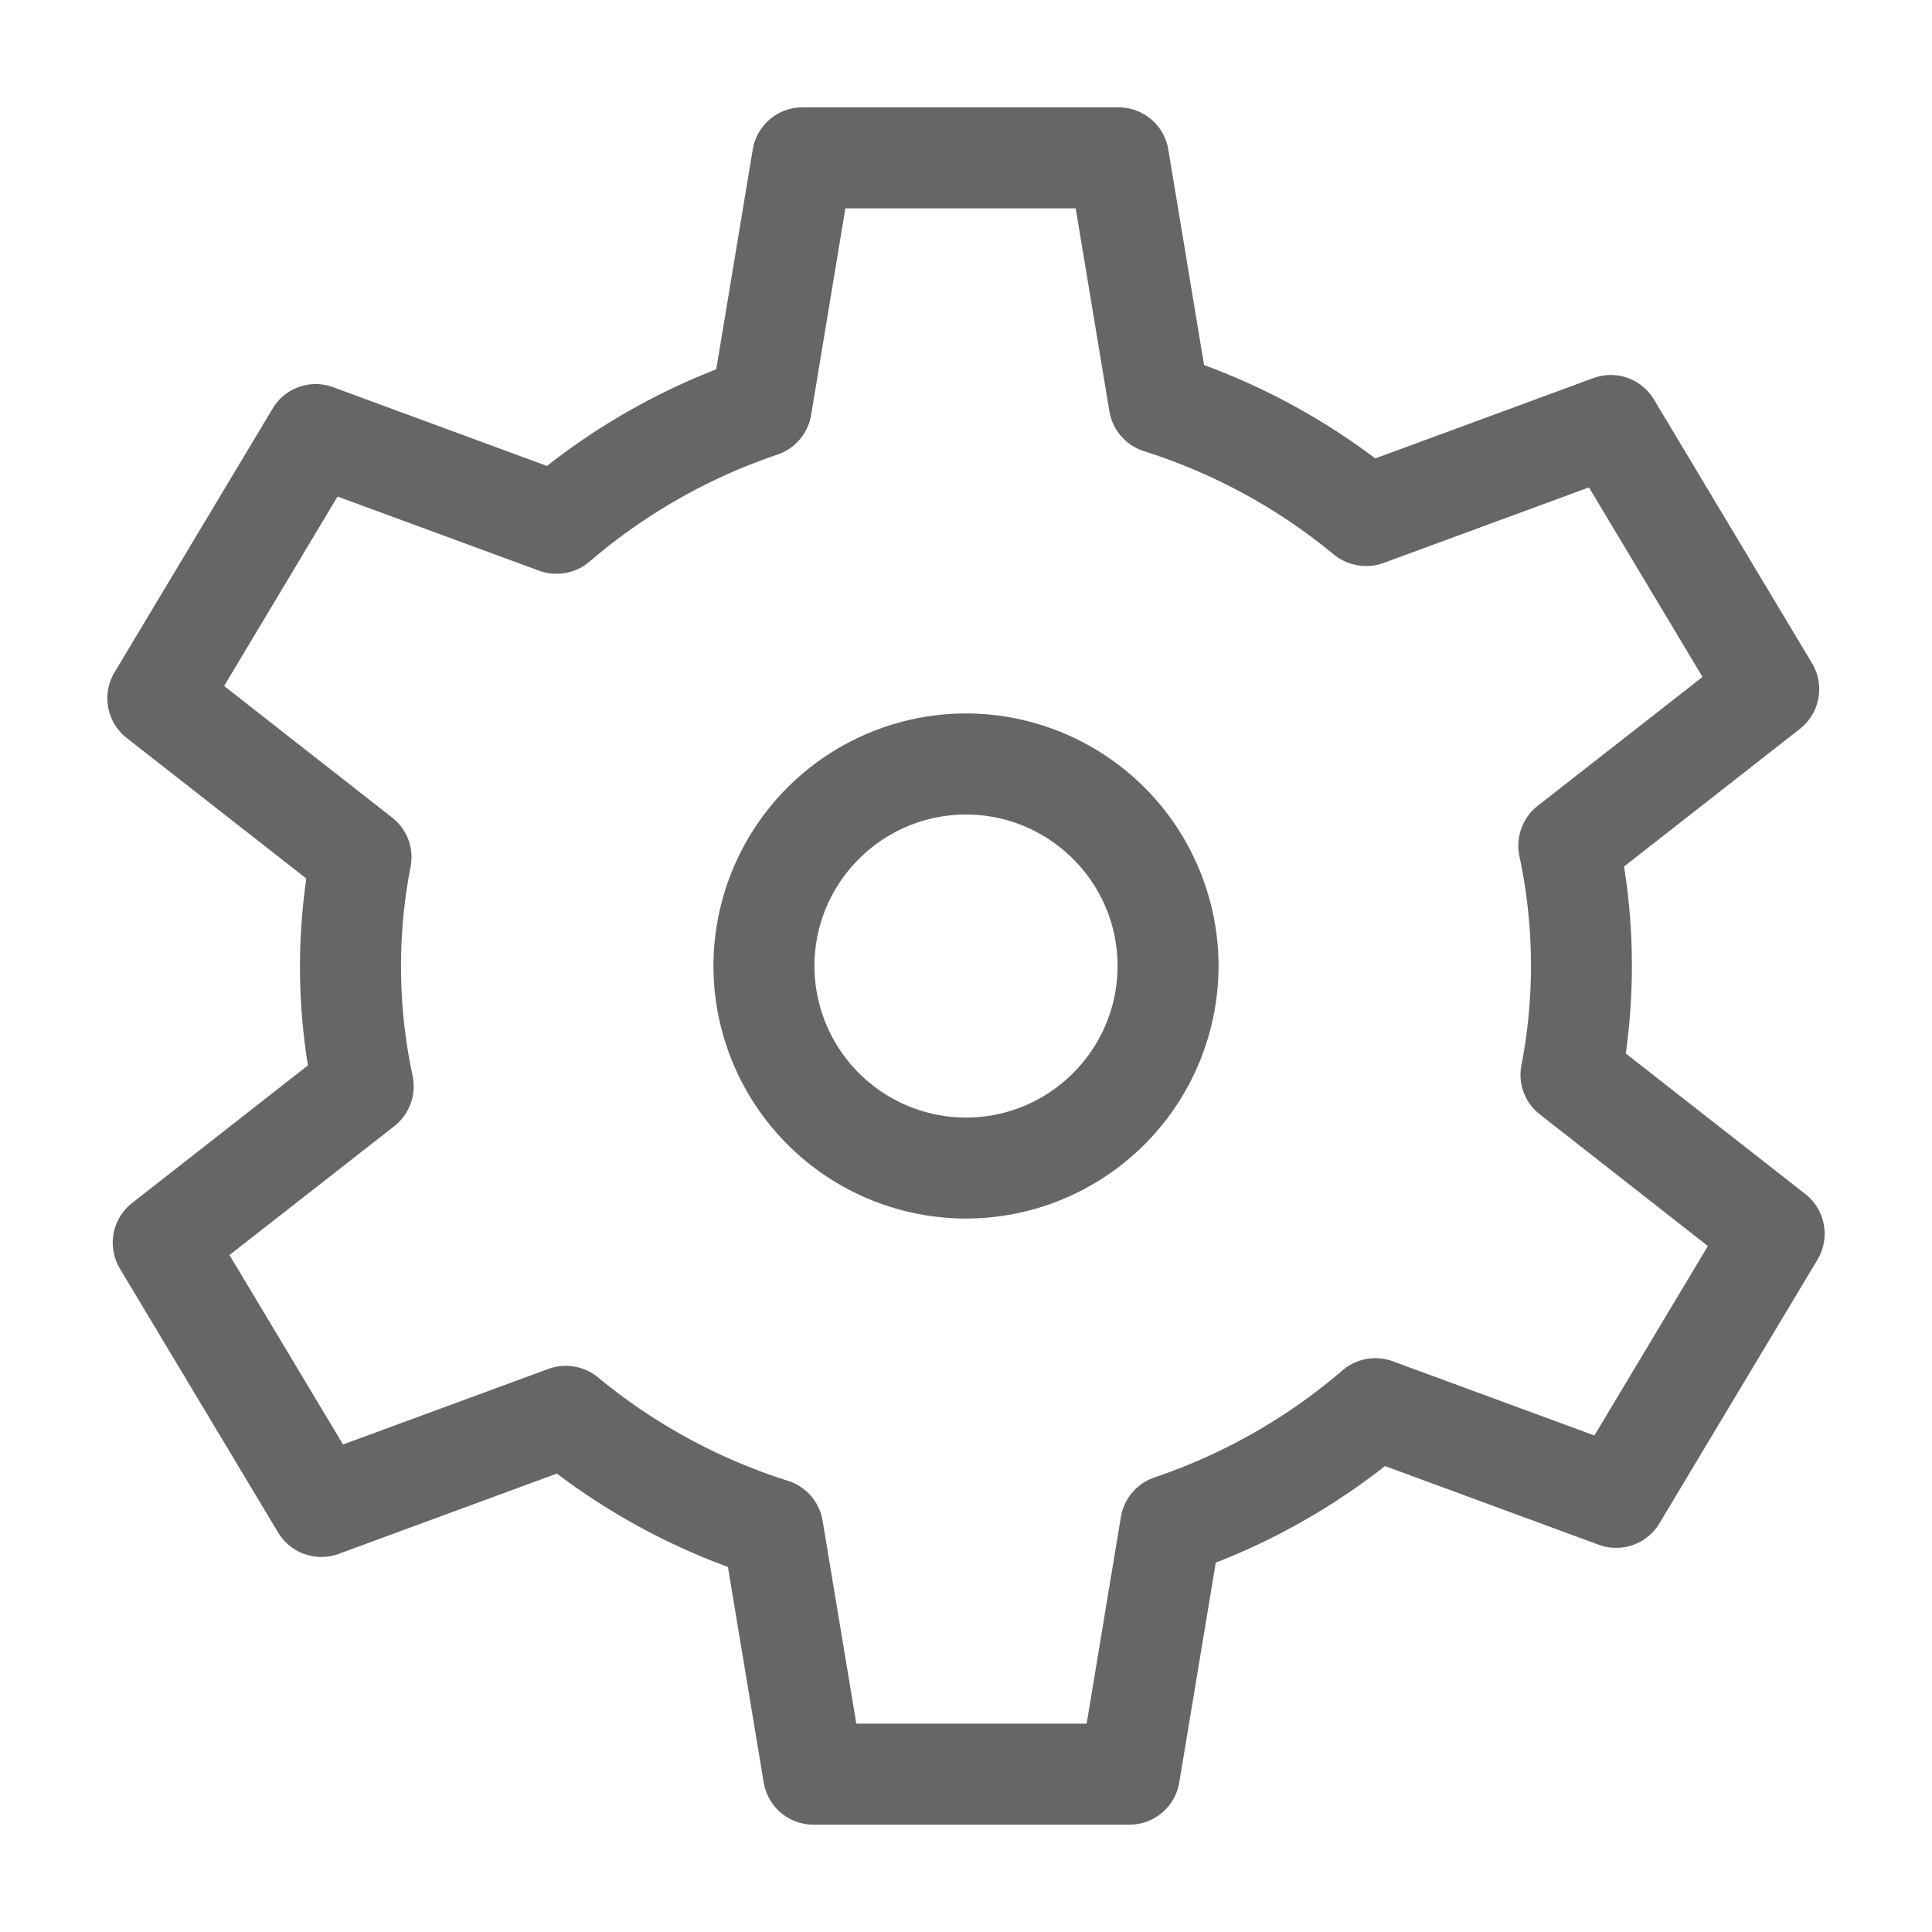 <svg xmlns="http://www.w3.org/2000/svg" width="18" height="18" viewBox="0 0 18 18">
    <g fill="#666" fill-rule="evenodd">
        <path d="M14.855 13.374l-1.878-.691a.47.47 0 0 0-.47.085 5.287 5.287 0 0 1-1.751.997.472.472 0 0 0-.313.368l-.319 1.926H7.978l-.314-1.891a.471.471 0 0 0-.321-.371 5.274 5.274 0 0 1-1.771-.964.474.474 0 0 0-.463-.079l-1.913.704-1.058-1.765 1.536-1.201a.473.473 0 0 0 .17-.469 4.876 4.876 0 0 1-.019-1.947.466.466 0 0 0-.172-.459L2.088 6.391l1.057-1.765 1.878.691c.16.058.34.027.47-.085a5.287 5.287 0 0 1 1.751-.997.472.472 0 0 0 .313-.368l.319-1.926h2.146l.314 1.891a.471.471 0 0 0 .321.371 5.274 5.274 0 0 1 1.771.964.478.478 0 0 0 .463.078l1.913-.704 1.058 1.766-1.536 1.201a.473.473 0 0 0-.17.469 4.876 4.876 0 0 1 .019 1.947.466.466 0 0 0 .172.459l1.565 1.226-1.057 1.765zm1.964-2.25l-1.672-1.309a5.9 5.9 0 0 0-.016-1.742l1.638-1.282a.47.47 0 0 0 .113-.612L15.41 3.723a.469.469 0 0 0-.566-.2l-2.031.748a6.221 6.221 0 0 0-1.595-.87l-.333-2.007A.47.47 0 0 0 10.421 1H7.478a.47.47 0 0 0-.465.394l-.34 2.047a6.208 6.208 0 0 0-1.577.9l-1.991-.733a.467.467 0 0 0-.566.2L1.067 6.264a.47.47 0 0 0 .114.612l1.673 1.309a5.74 5.74 0 0 0 .015 1.741l-1.638 1.282a.47.47 0 0 0-.113.613l1.472 2.455a.47.47 0 0 0 .566.201l2.032-.748a6.199 6.199 0 0 0 1.594.87l.333 2.007a.47.47 0 0 0 .464.394h2.943a.471.471 0 0 0 .465-.394l.34-2.047a6.22 6.22 0 0 0 1.577-.9l1.991.733a.47.47 0 0 0 .566-.2l1.472-2.456a.47.47 0 0 0-.114-.612z"/>
        <path d="M9 10.412A1.414 1.414 0 0 1 7.588 9c0-.778.634-1.411 1.412-1.411.778 0 1.412.633 1.412 1.41 0 .78-.634 1.413-1.412 1.413m0-3.765A2.356 2.356 0 0 0 6.647 9 2.356 2.356 0 0 0 9 11.353 2.356 2.356 0 0 0 11.353 9 2.356 2.356 0 0 0 9 6.647"/>
    </g>
</svg>

